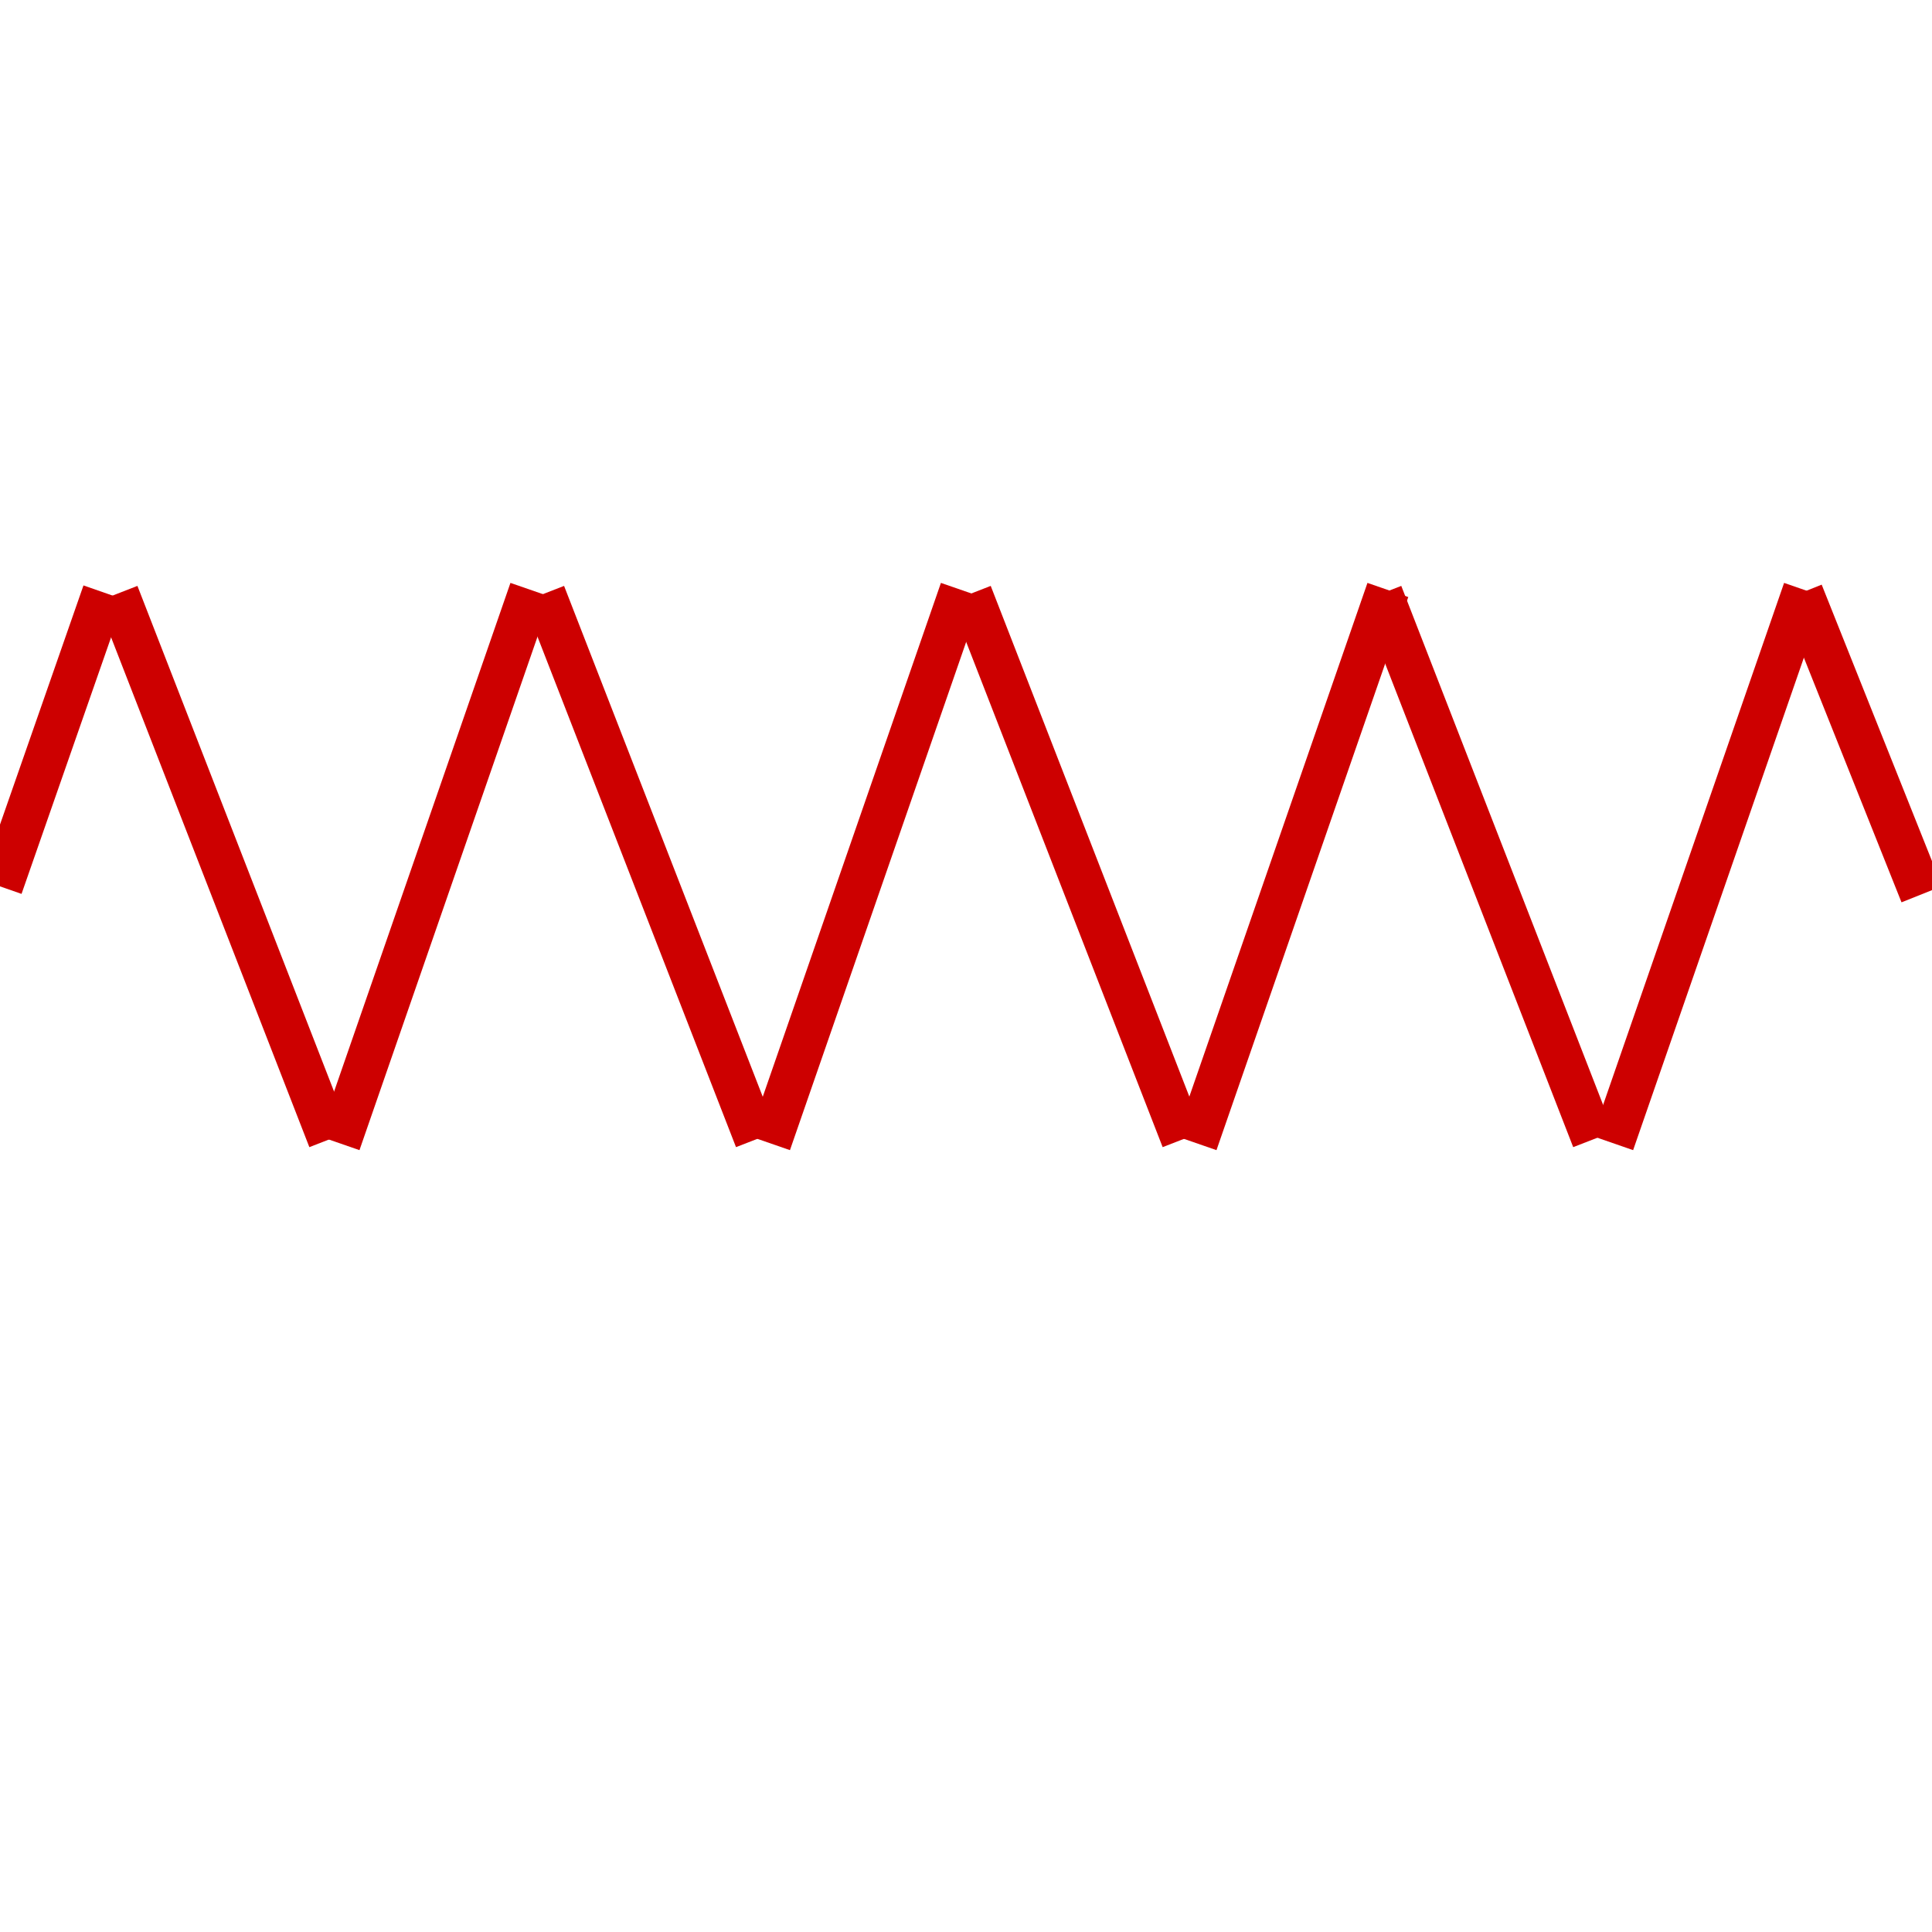 <?xml version="1.0"?>
<svg width="480" height="480" xmlns="http://www.w3.org/2000/svg" xmlns:svg="http://www.w3.org/2000/svg">
 <!-- Created with SVG-edit - http://svg-edit.googlecode.com/ -->
 <g class="layer">
  <title>Layer 1</title>
  <rect fill="#CD0000" height="10.729" id="svg_5" stroke="#0000ff" stroke-dasharray="null" stroke-linecap="null" stroke-linejoin="null" stroke-width="0" transform="rotate(-70.877 263.5 75.451)" width="145.441" x="42.779" y="70.087"/>
  <rect fill="#CD0000" height="10.729" id="svg_7" stroke="#0000ff" stroke-dasharray="null" stroke-linecap="null" stroke-linejoin="null" stroke-width="0" transform="rotate(-70.877 123.5 167.716)" width="145.441" x="0.779" y="163.351"/>
  <rect fill="#CD0000" height="10.729" id="svg_8" stroke="#0000ff" stroke-dasharray="null" stroke-linecap="null" stroke-linejoin="null" stroke-width="0" transform="rotate(-111.251 55.5 215.284)" width="145.441" x="-17.221" y="209.92"/>
  <rect fill="#CD0000" height="10.729" id="svg_9" stroke="#0000ff" stroke-dasharray="null" stroke-linecap="null" stroke-linejoin="null" stroke-width="0" transform="rotate(-70.759 13.046 183.766)" width="77.428" x="-25.668" y="178.401"/>
  <rect fill="#CD0000" height="10.729" id="svg_10" stroke="#0000ff" stroke-dasharray="null" stroke-linecap="null" stroke-linejoin="null" stroke-width="0" transform="rotate(-70.877 289.5 309.149)" width="145.441" x="315.779" y="302.784"/>
  <rect fill="#CD0000" height="10.729" id="svg_14" stroke="#0000ff" stroke-dasharray="null" stroke-linecap="null" stroke-linejoin="null" stroke-width="0" transform="rotate(-111.251 161.5 215.284)" width="145.441" x="88.779" y="209.92"/>
  <rect fill="#CD0000" height="10.729" id="svg_15" stroke="#0000ff" stroke-dasharray="null" stroke-linecap="null" stroke-linejoin="null" stroke-width="0" transform="rotate(-111.251 267.5 215.284)" width="145.441" x="194.779" y="209.92"/>
  <rect fill="#CD0000" height="10.729" id="svg_16" stroke="#0000ff" stroke-dasharray="null" stroke-linecap="null" stroke-linejoin="null" stroke-width="0" transform="rotate(-111.251 369.5 215.284)" width="145.441" x="296.779" y="209.92"/>
  <rect fill="#CD0000" height="10.729" id="svg_17" stroke="#0000ff" stroke-dasharray="null" stroke-linecap="null" stroke-linejoin="null" stroke-width="0" transform="rotate(-70.877 424.5 215.284)" width="145.441" x="351.779" y="209.92"/>
  <rect fill="#CD0000" height="10.833" id="svg_18" stroke="#0000ff" stroke-dasharray="null" stroke-linecap="null" stroke-linejoin="null" stroke-width="0" transform="rotate(-111.756 462.509 184.717)" width="80.657" x="422.18" y="179.3"/>
 </g>
</svg>
